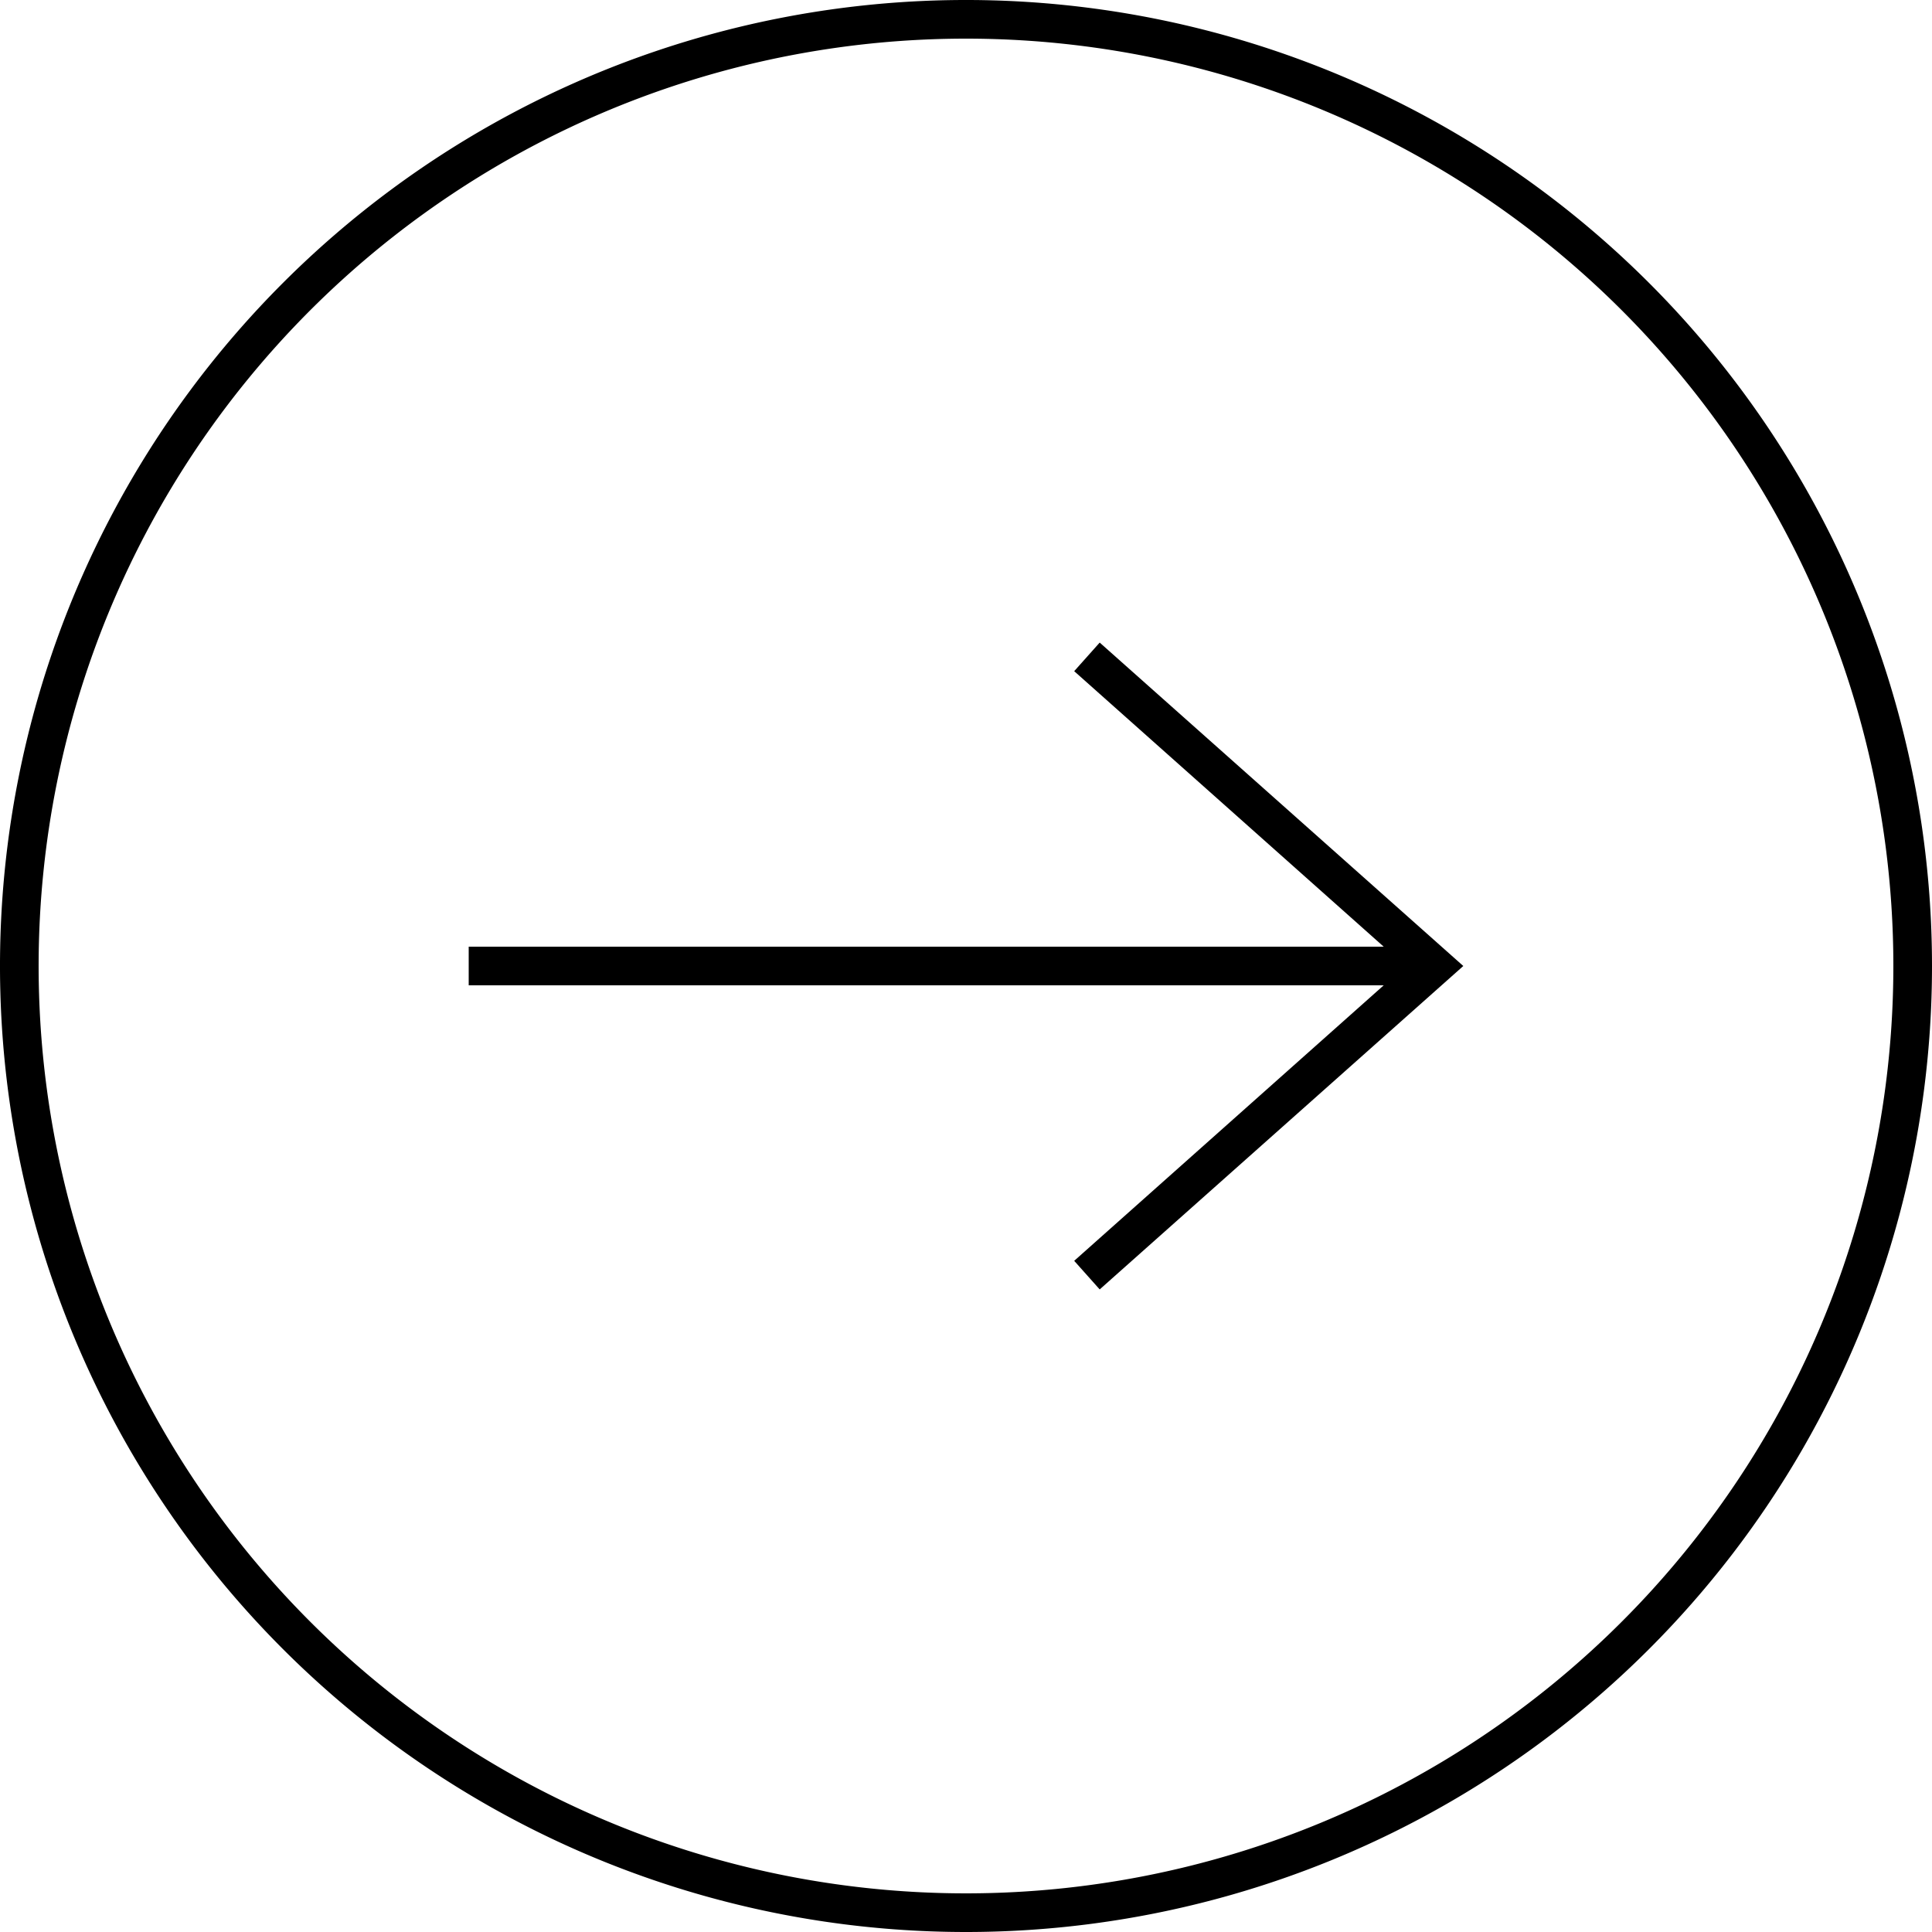 <svg xmlns="http://www.w3.org/2000/svg" viewBox="0 0 50 50"><path d="M25,50A25,25,0,1,1,50,25,25,25,0,0,1,25,50ZM25,1A24,24,0,1,0,49,25,24,24,0,0,0,25,1Z"/><polygon points="28.46 33.37 27.8 32.63 35.81 25.5 12.13 25.5 12.13 24.5 35.81 24.5 27.8 17.37 28.46 16.63 37.87 25 28.46 33.37"/></svg>